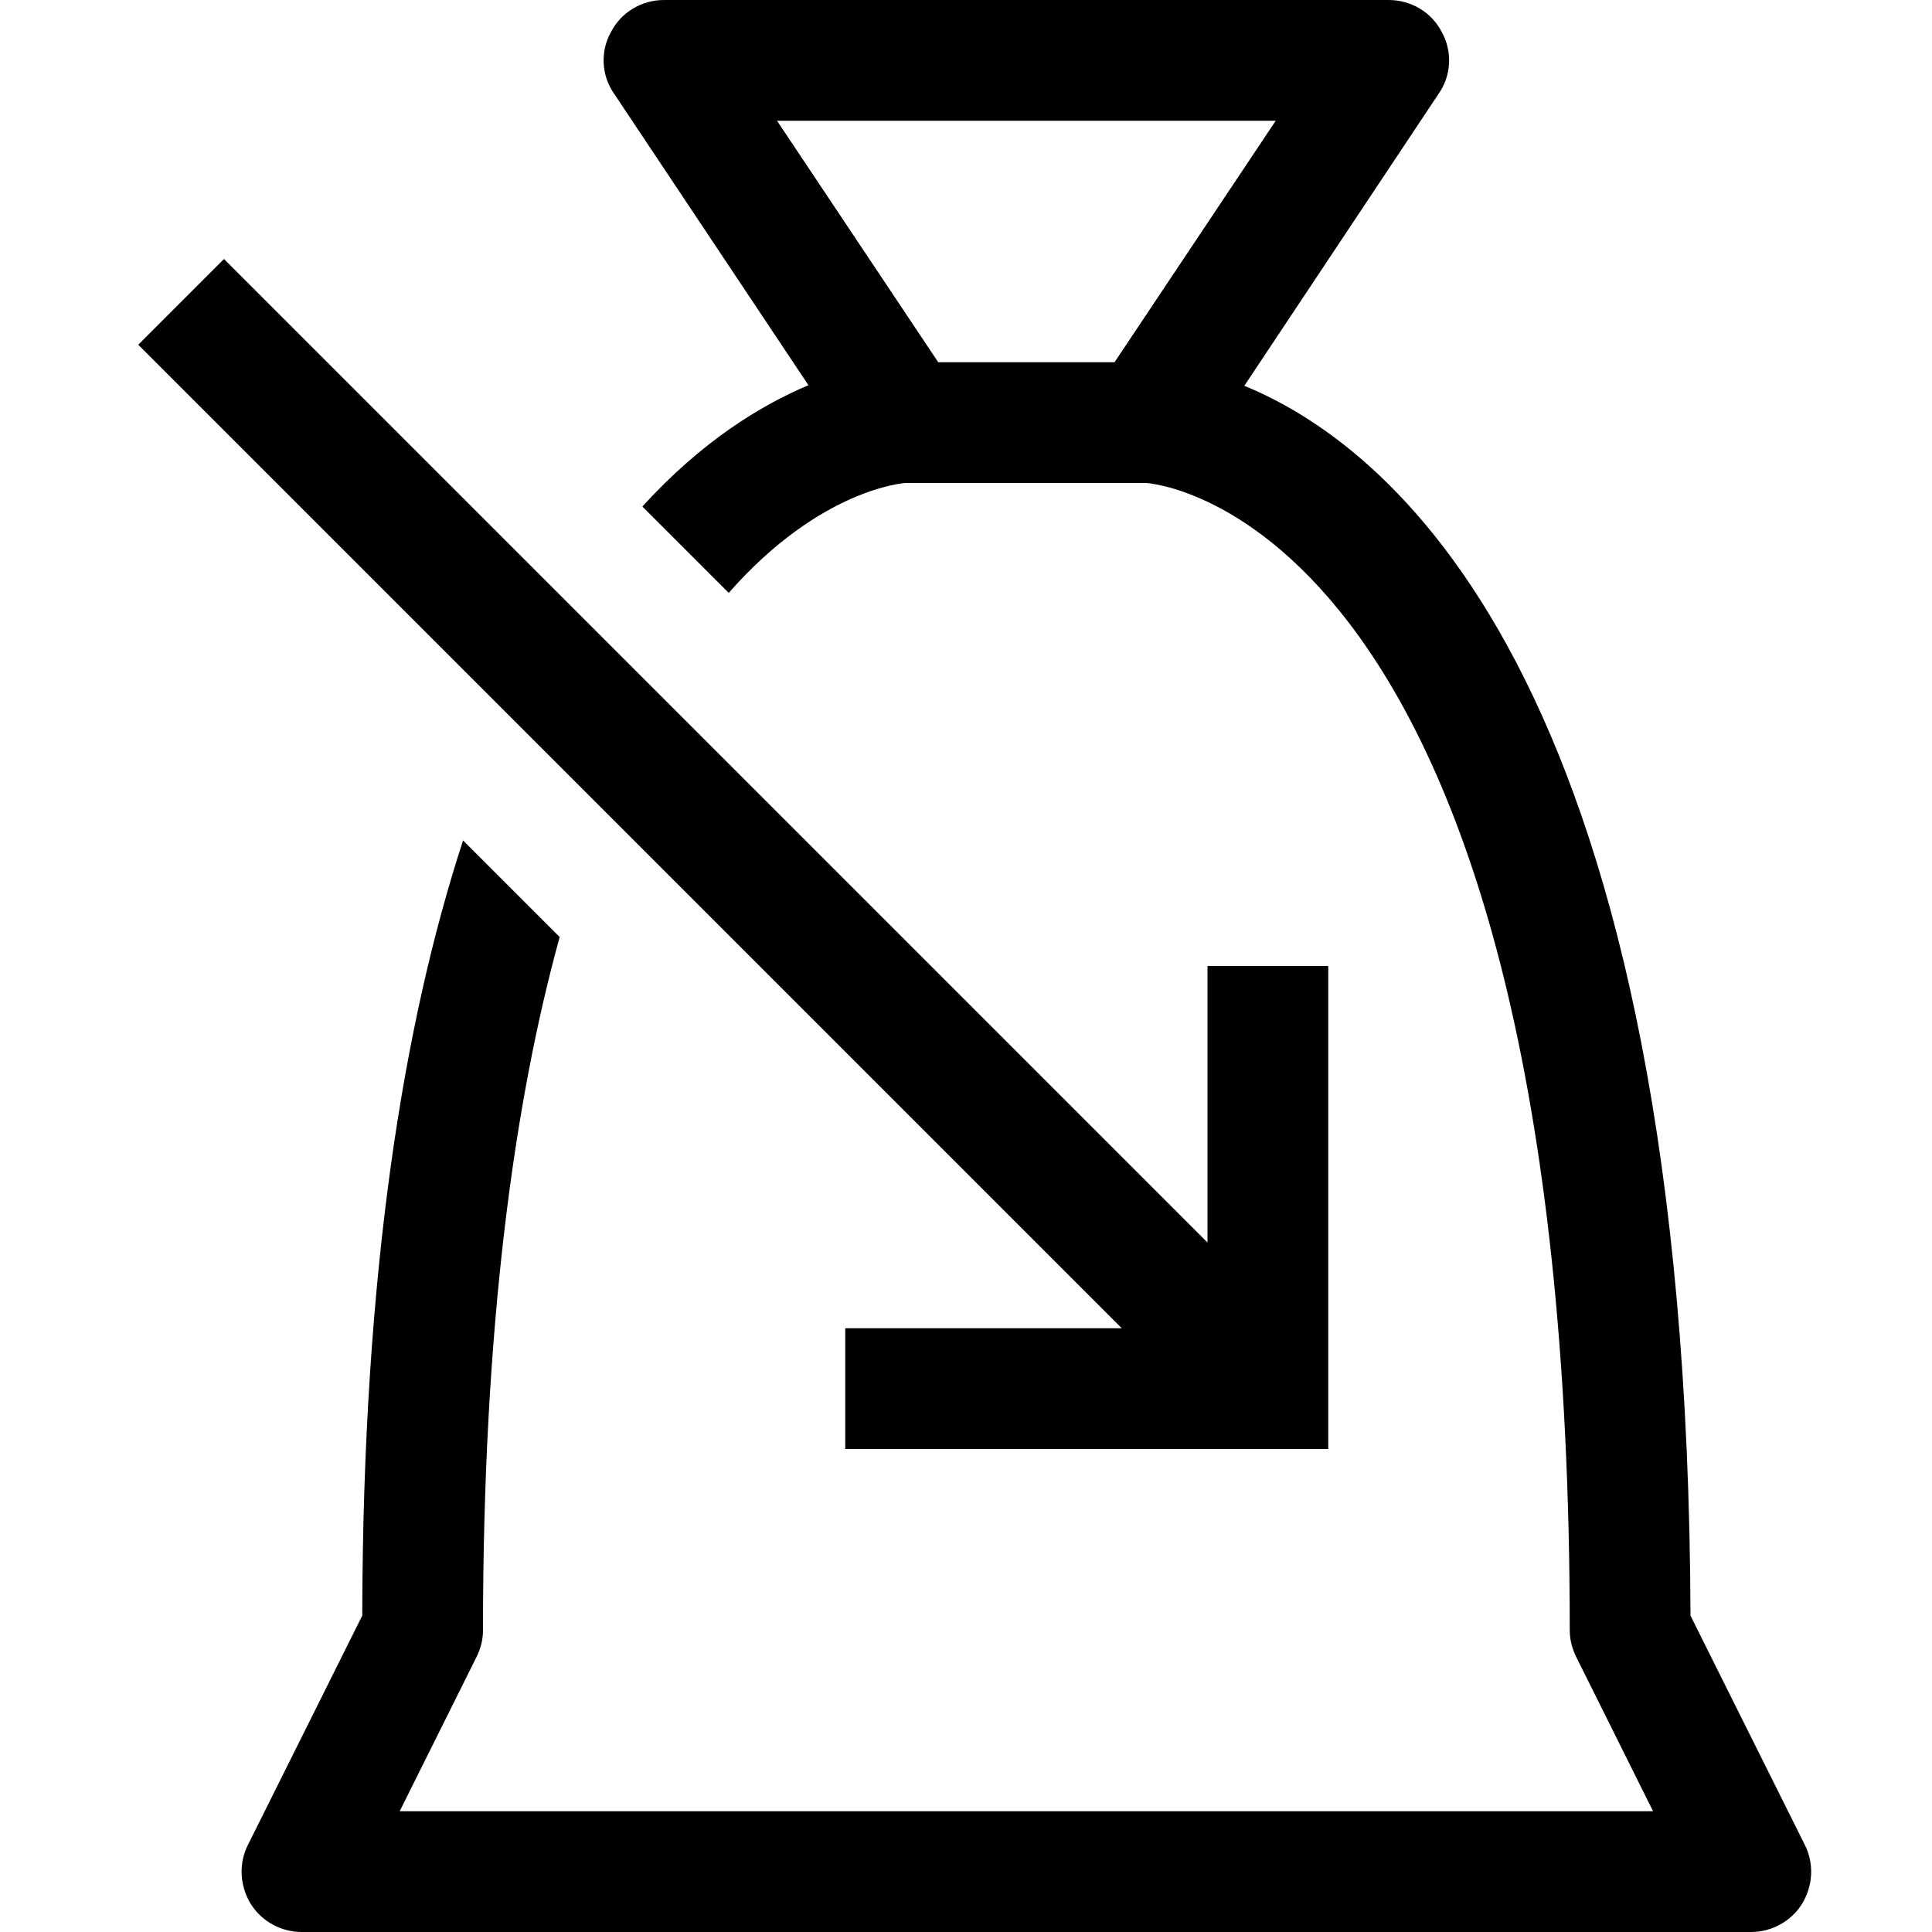 <?xml version="1.0" encoding="utf-8"?>
<!-- Generator: Adobe Illustrator 16.0.0, SVG Export Plug-In . SVG Version: 6.00 Build 0)  -->
<!DOCTYPE svg PUBLIC "-//W3C//DTD SVG 1.1//EN" "http://www.w3.org/Graphics/SVG/1.1/DTD/svg11.dtd">
<svg xmlns="http://www.w3.org/2000/svg" xmlns:xlink="http://www.w3.org/1999/xlink" version="1.1" id="Capa_1" x="0px" y="0px" width="32px" height="32px" viewBox="0 0 32 32" enable-background="new 0 0 32 32" xml:space="preserve">
<g>
	<path d="M29.89,30.55L28,26.76c-0.05-15.27-4.81-19.31-7.39-20.37l3.22-4.84c0.21-0.3,0.229-0.7,0.05-1.02C23.71,0.2,23.37,0,23,0   H11c-0.37,0-0.71,0.2-0.88,0.53c-0.18,0.32-0.16,0.72,0.05,1.02l3.22,4.83c-0.78,0.33-1.76,0.92-2.75,2.01l1.43,1.43   C13.59,8.09,14.98,8,15,8h3.98C19.05,8,26,8.47,26,27c0,0.16,0.04,0.31,0.11,0.45L27.38,30H6.62l1.27-2.55C7.96,27.31,8,27.16,8,27   c0-5.05,0.52-8.76,1.27-11.48l-1.6-1.6c-0.98,3-1.66,7.13-1.67,12.84l-1.89,3.79c-0.16,0.311-0.14,0.681,0.04,0.98   C4.33,31.82,4.65,32,5,32h24c0.35,0,0.67-0.18,0.85-0.47C30.03,31.23,30.05,30.86,29.89,30.55z M18.46,6h-2.92l-2.67-4h8.26   L18.46,6z"/>
</g>
<g>
	<polygon points="22,16 22,24 14,24 14,22 18.58,22 2.29,5.71 3.71,4.29 20,20.58 20,16  "/>
</g>
</svg>

